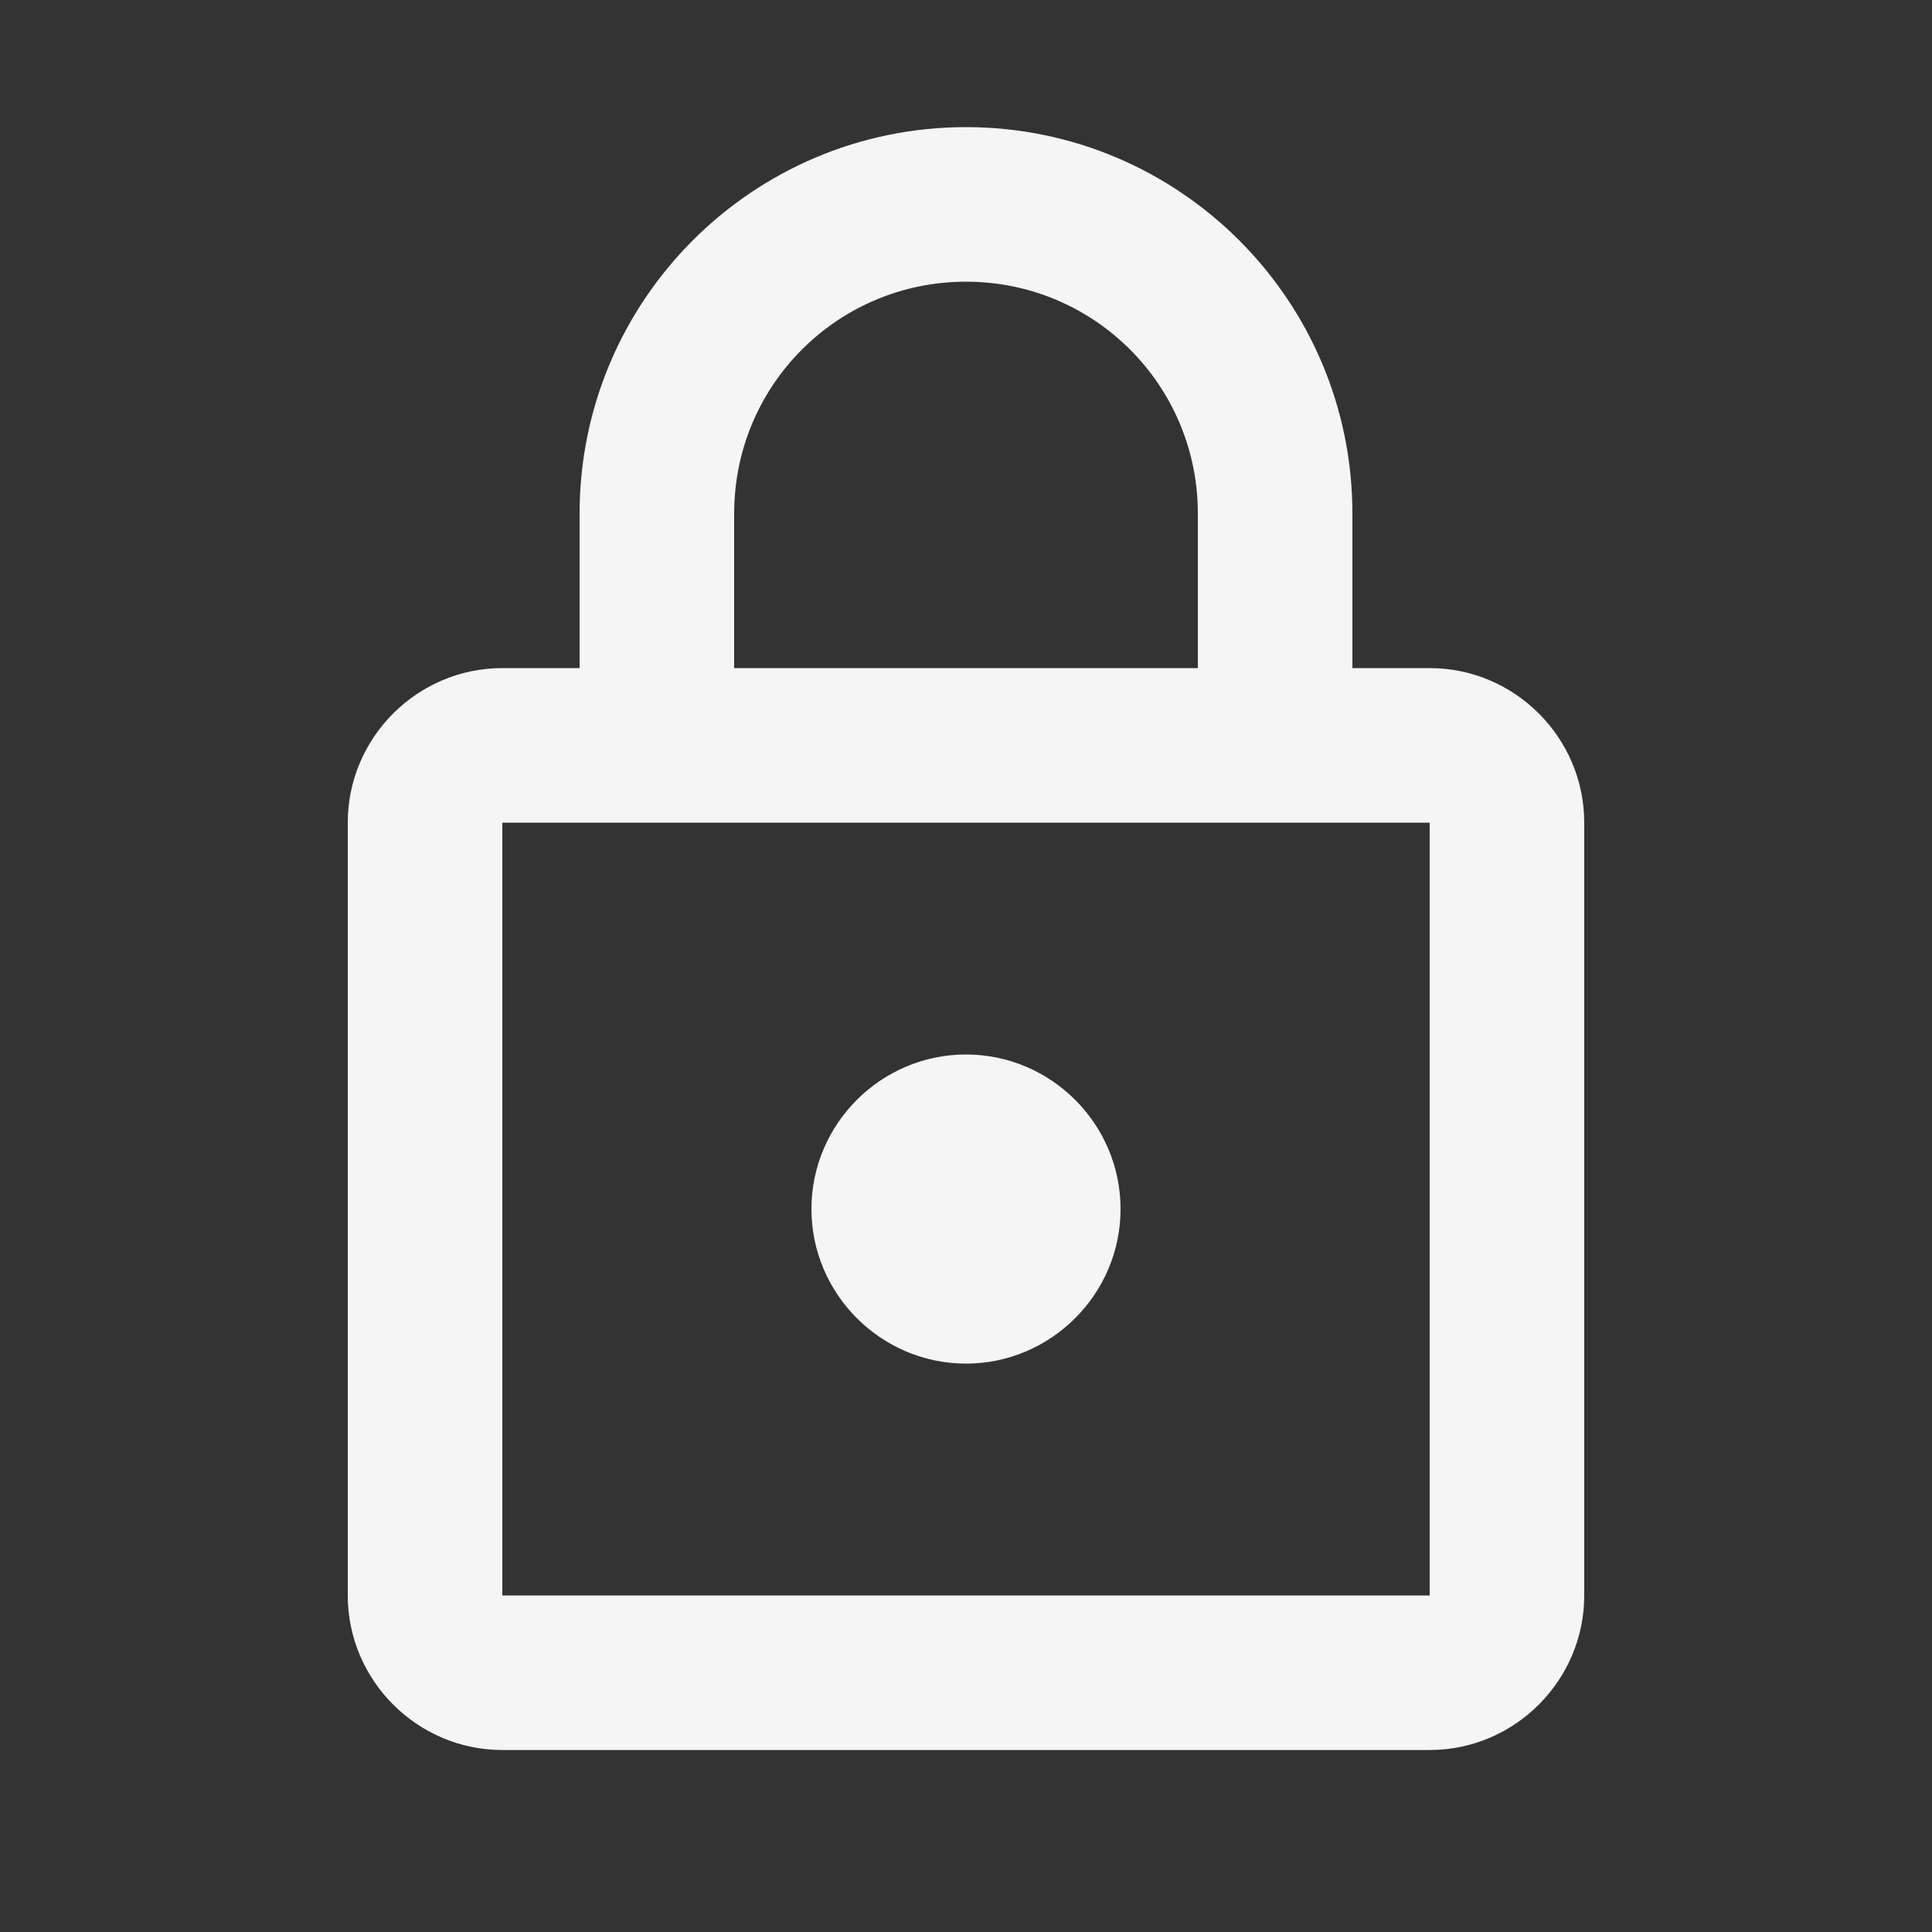 <svg width="25" height="25" viewBox="0 0 25 25" fill="none" xmlns="http://www.w3.org/2000/svg">
<rect x="0" y="0" width="25" height="25" fill="#333333" stroke="none"/>
<g clip-path="url(#clip0_454_2198)">
<path d="M18.5 8.645H17.5V6.645C17.5 3.885 15.26 1.645 12.5 1.645C9.74 1.645 7.5 3.885 7.5 6.645V8.645H6.5C5.4 8.645 4.5 9.545 4.5 10.645V20.645C4.5 21.744 5.4 22.645 6.5 22.645H18.5C19.6 22.645 20.5 21.744 20.5 20.645V10.645C20.5 9.545 19.6 8.645 18.5 8.645ZM9.5 6.645C9.5 4.985 10.84 3.645 12.5 3.645C14.16 3.645 15.5 4.985 15.5 6.645V8.645H9.5V6.645ZM18.5 20.645H6.5V10.645H18.5V20.645ZM12.5 17.645C13.6 17.645 14.5 16.744 14.5 15.645C14.5 14.544 13.6 13.645 12.5 13.645C11.4 13.645 10.5 14.544 10.5 15.645C10.5 16.744 11.4 17.645 12.5 17.645Z" fill="#F5F5F5"/>
</g>
<defs>
<clipPath id="clip0_454_2198">
<rect width="24" height="24" fill="white" transform="translate(0.5 0.645)"/>
</clipPath>
</defs>
</svg>
